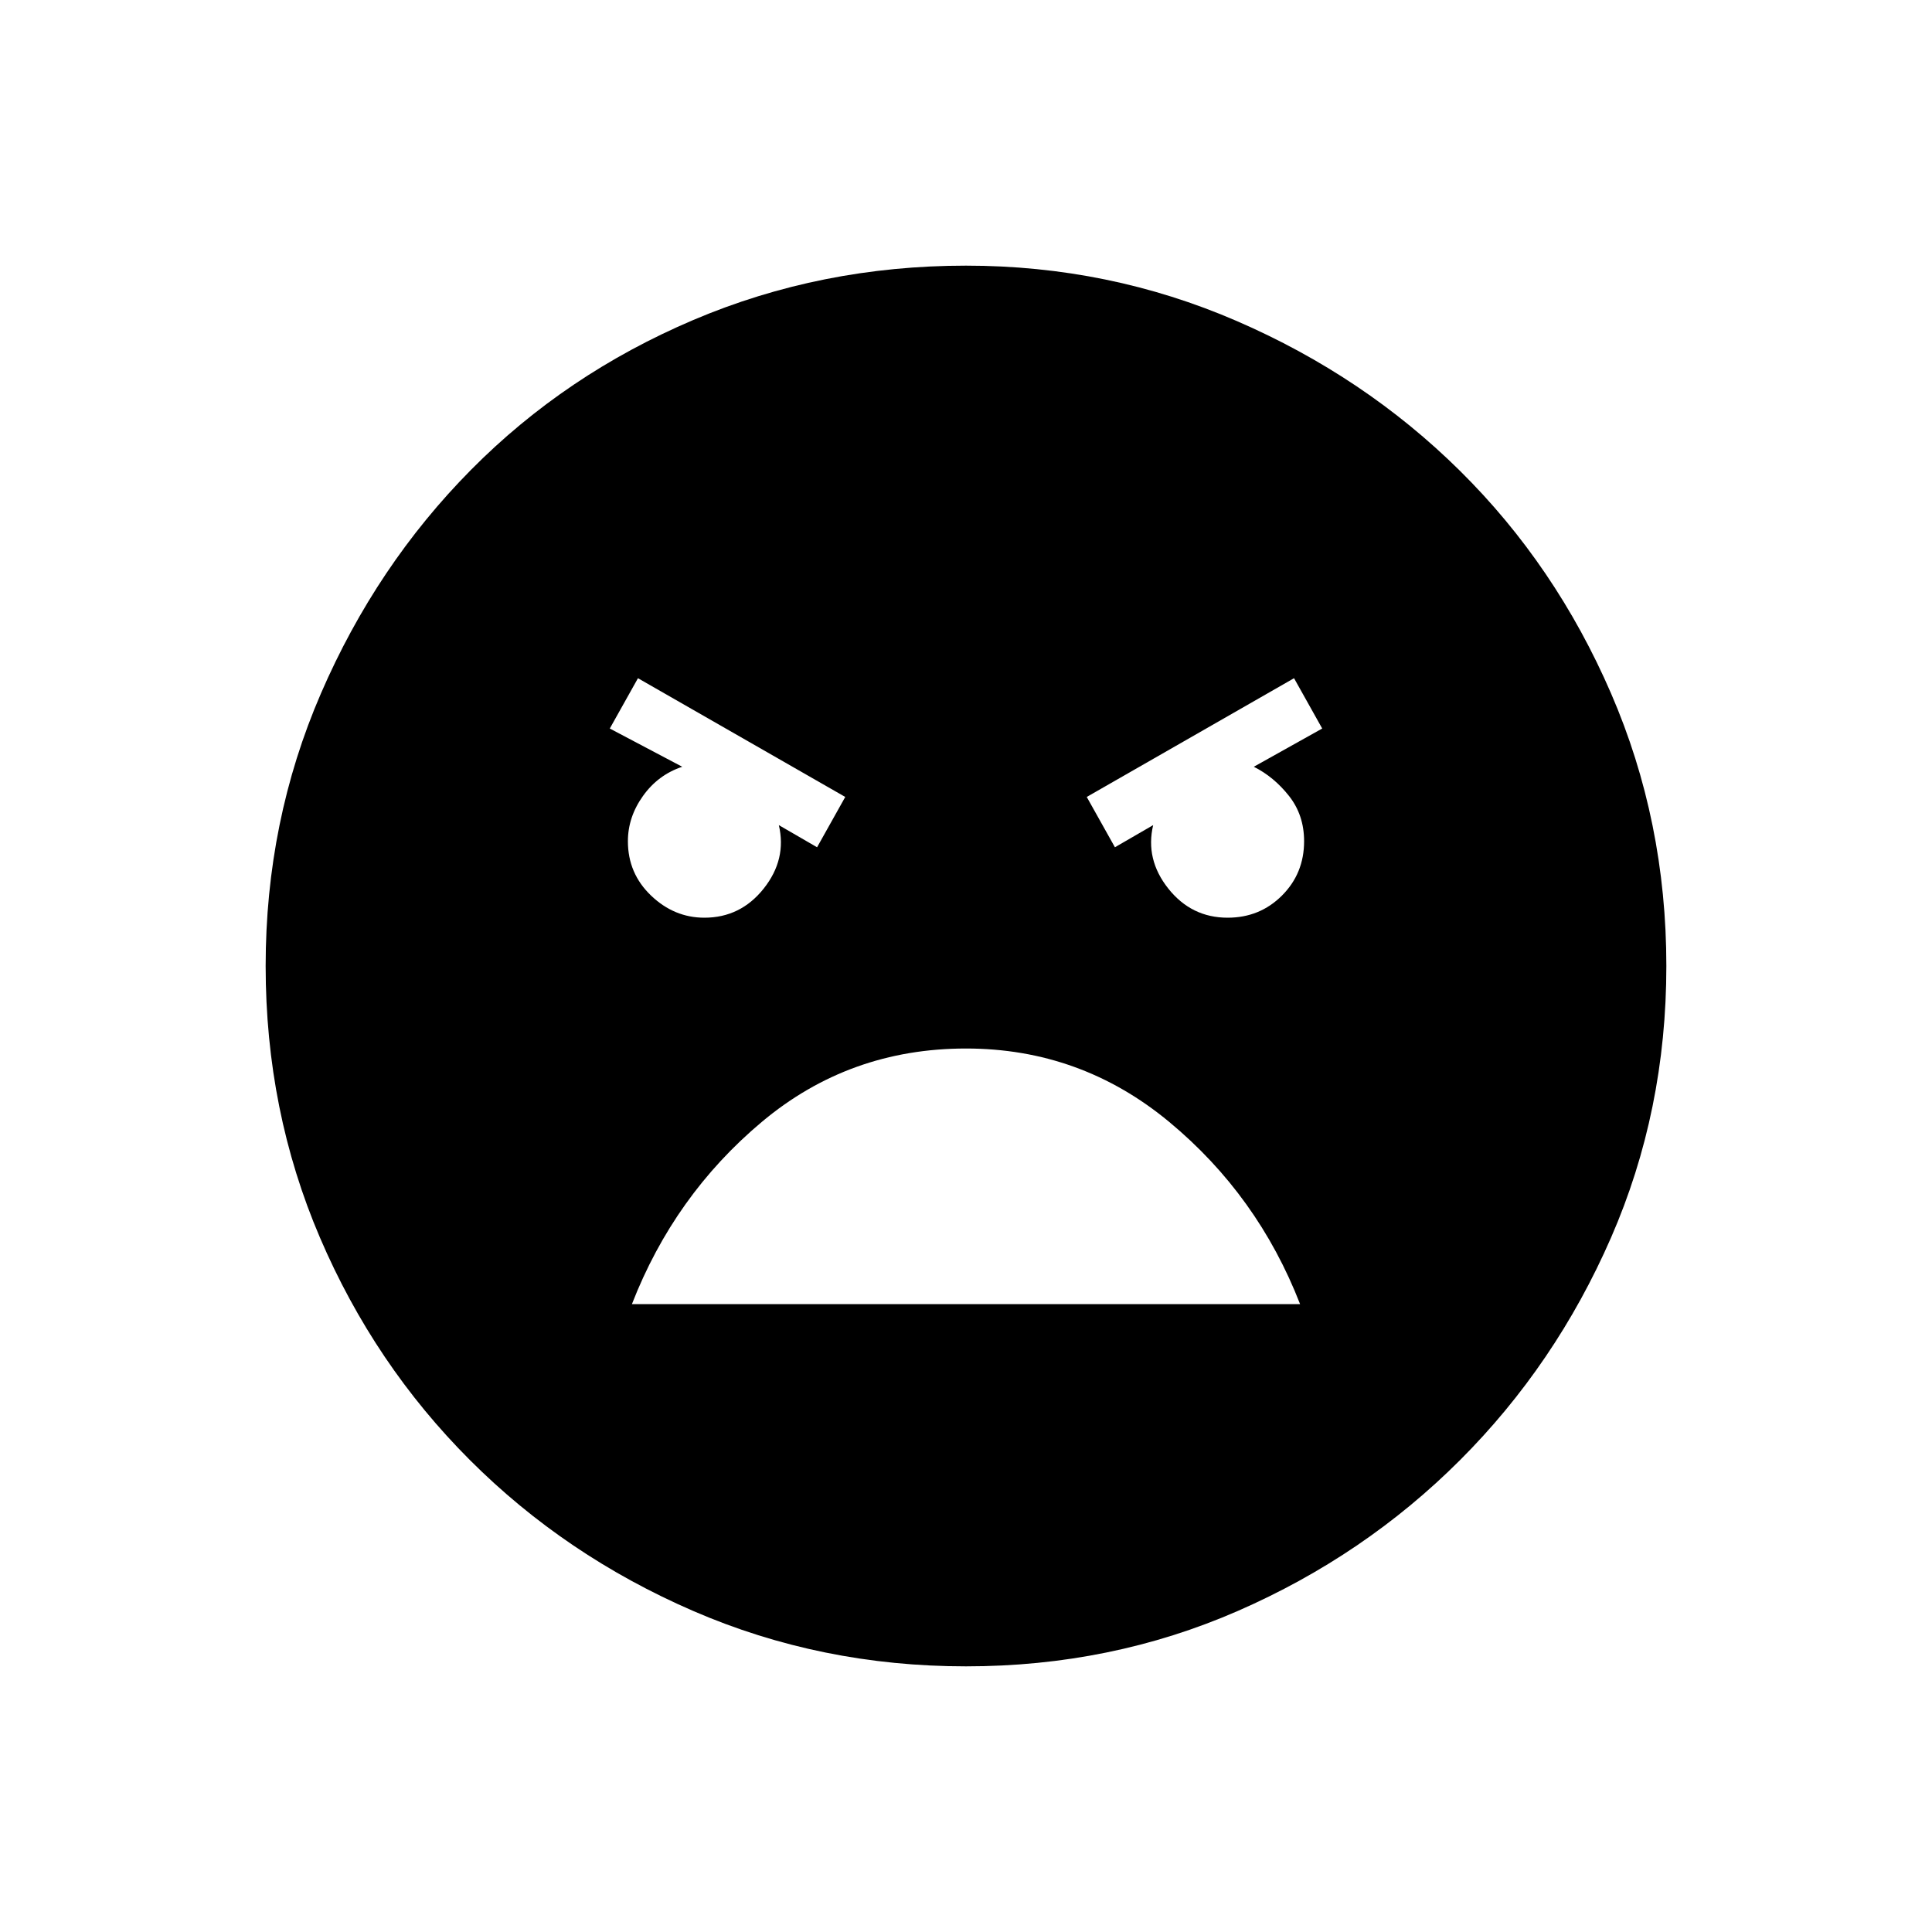 <svg xmlns="http://www.w3.org/2000/svg" height="48" width="48"><path d="M24 41.4Q20.4 41.4 17.225 40.025Q14.05 38.65 11.675 36.275Q9.3 33.9 7.95 30.75Q6.6 27.6 6.6 24Q6.6 20.4 7.975 17.225Q9.35 14.05 11.7 11.675Q14.05 9.3 17.225 7.95Q20.4 6.6 24 6.6Q27.55 6.6 30.725 7.975Q33.9 9.35 36.275 11.7Q38.65 14.05 40.025 17.225Q41.4 20.4 41.4 24Q41.4 27.6 40.025 30.75Q38.65 33.9 36.275 36.275Q33.9 38.65 30.75 40.025Q27.6 41.4 24 41.4ZM27.7 21.05 28.65 20.5Q28.45 21.35 29.025 22.075Q29.6 22.8 30.5 22.8Q31.3 22.8 31.85 22.25Q32.4 21.7 32.4 20.9Q32.4 20.25 32.025 19.775Q31.65 19.3 31.15 19.05L32.85 18.1L32.15 16.85L27 19.8ZM20.3 21.05 21 19.8 15.85 16.85 15.15 18.1 16.95 19.05Q16.35 19.25 15.975 19.775Q15.6 20.3 15.6 20.9Q15.6 21.7 16.175 22.25Q16.75 22.8 17.5 22.8Q18.4 22.8 18.975 22.075Q19.55 21.35 19.35 20.5ZM24 26.05Q21.1 26.05 18.925 27.875Q16.75 29.7 15.7 32.4H32.3Q31.25 29.7 29.05 27.875Q26.85 26.05 24 26.05Z"/></svg>